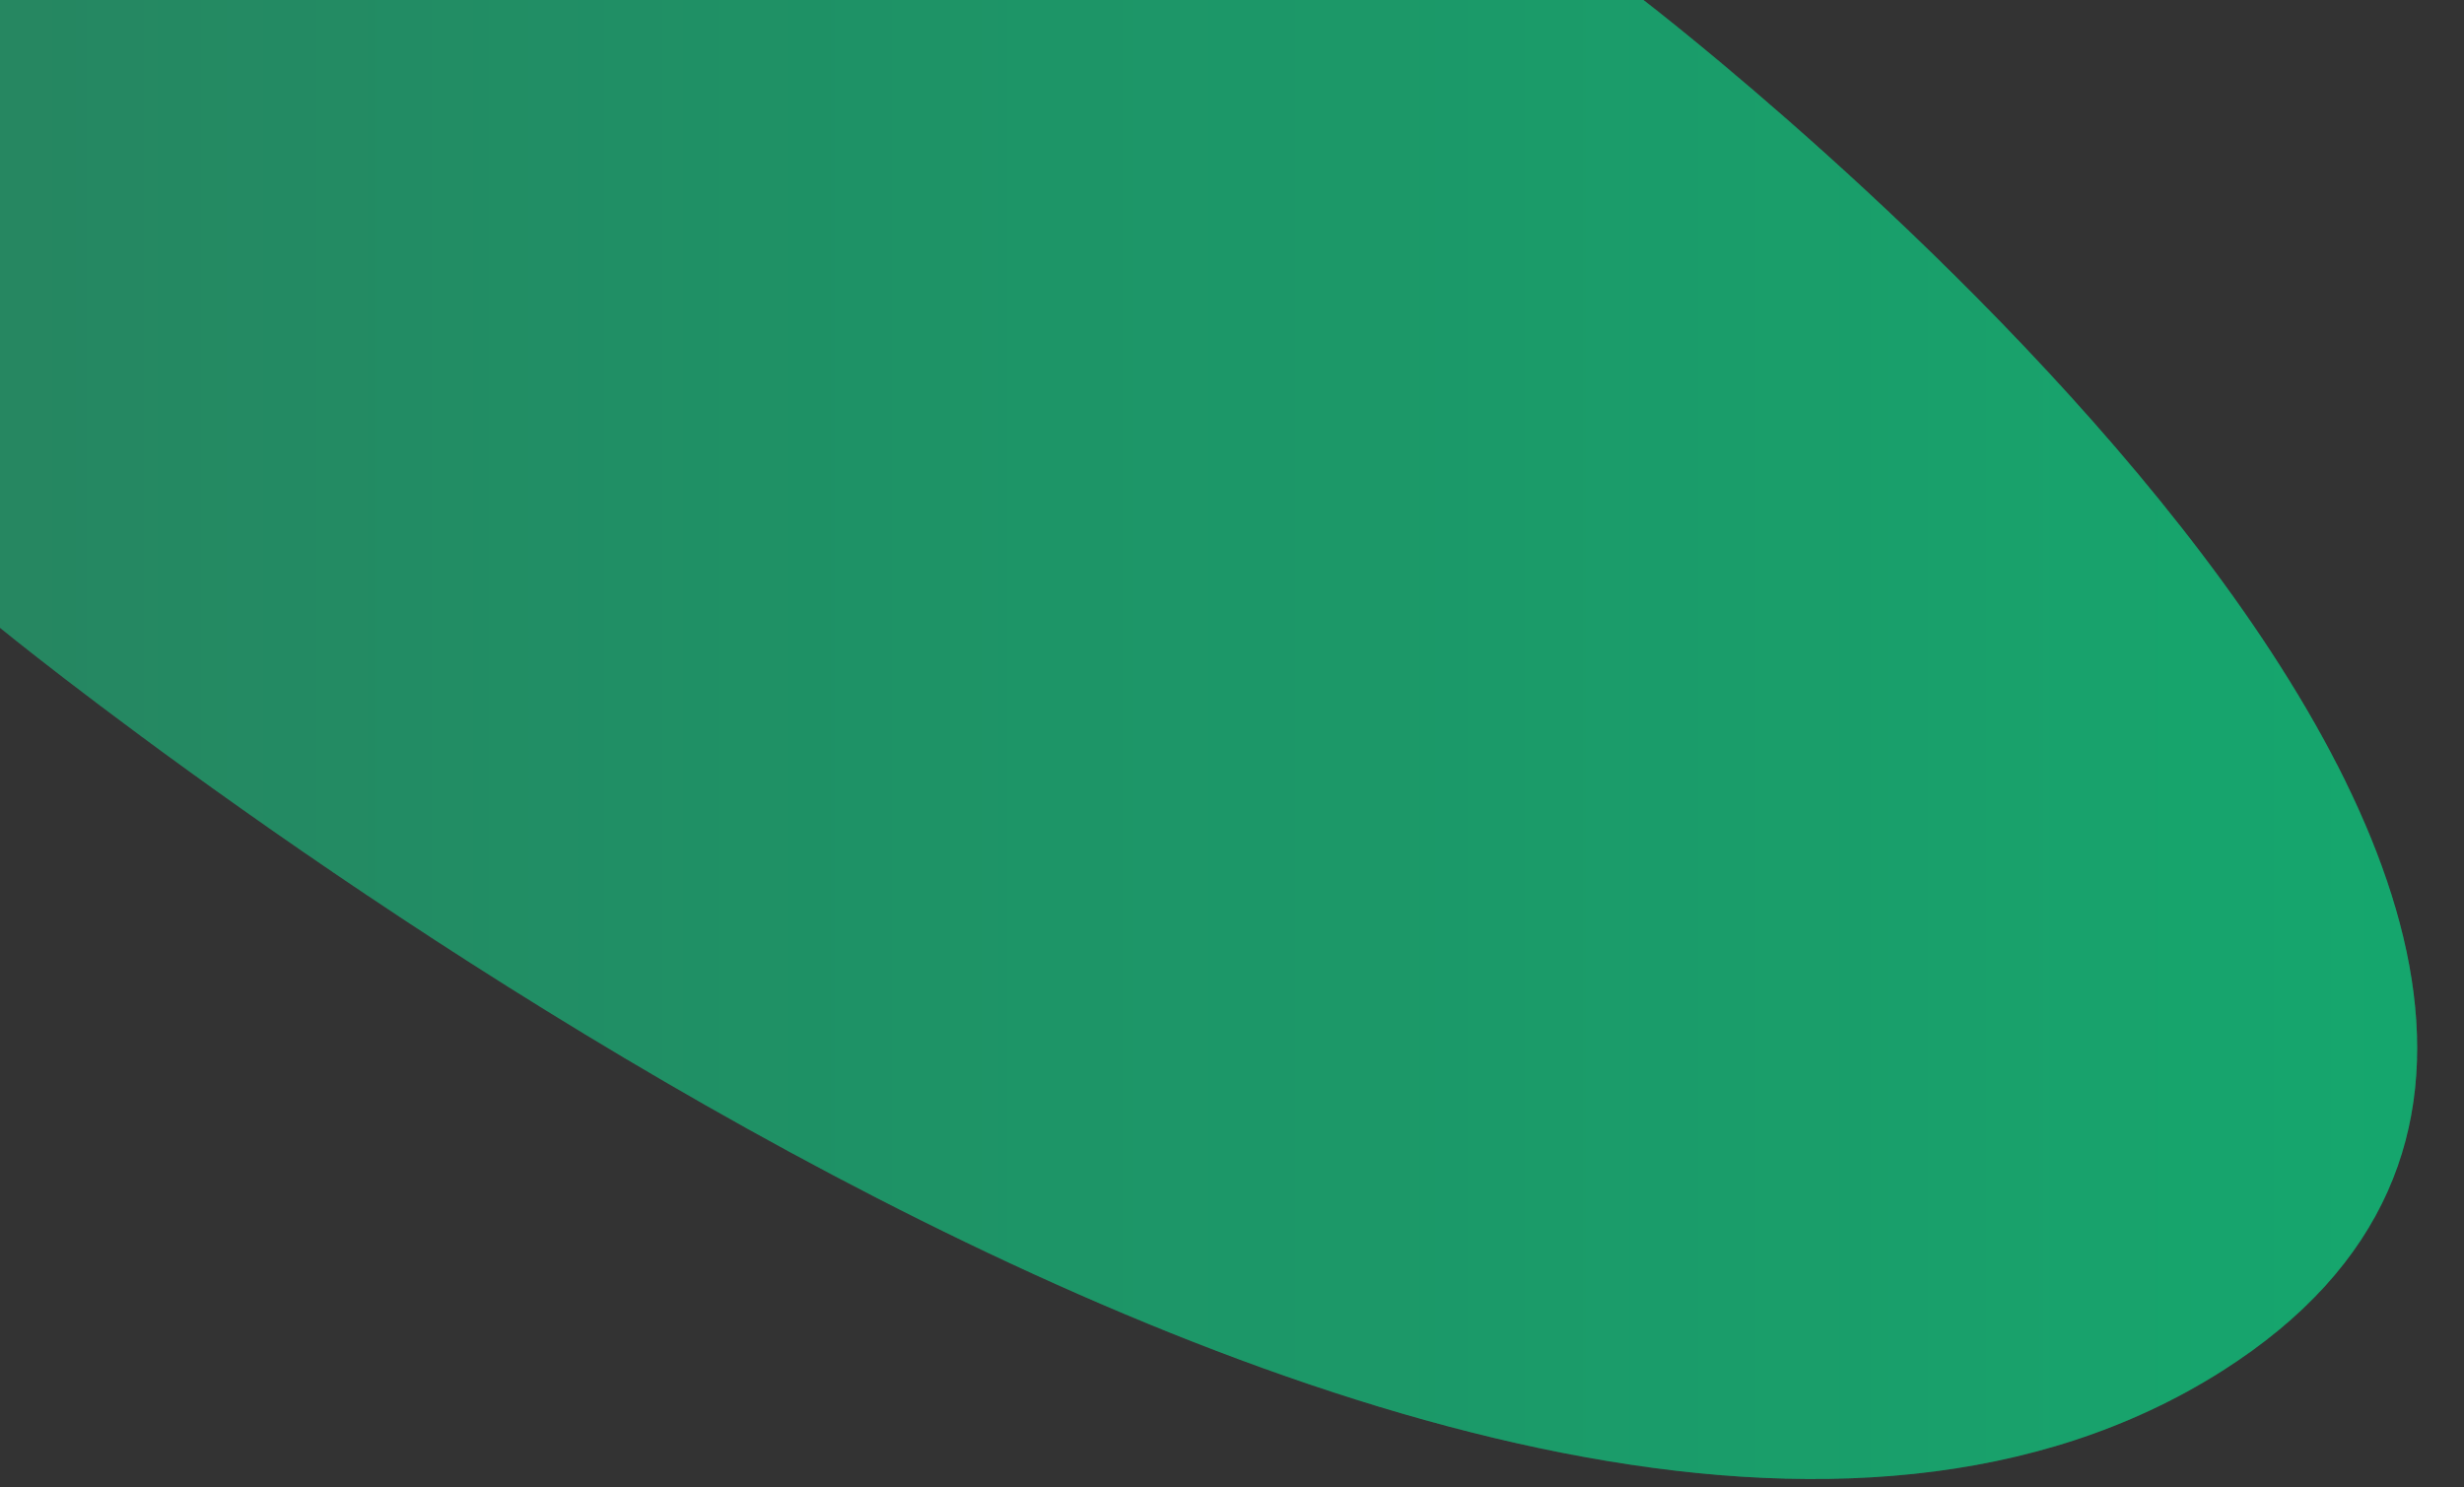 <?xml version="1.0" encoding="utf-8"?>
<!-- Generator: Adobe Illustrator 21.0.1, SVG Export Plug-In . SVG Version: 6.00 Build 0)  -->
<svg version="1.1" id="Слой_1" xmlns="http://www.w3.org/2000/svg" xmlns:xlink="http://www.w3.org/1999/xlink" x="0px" y="0px"
	 viewBox="0 0 1499 905" style="enable-background:new 0 0 1499 905;" xml:space="preserve">
<rect x="0" y="0" width="1499" height="905" fill="#333333" stroke="none"/>
<style type="text/css">
	.st0{fill:url(#SVGID_1_);}
	.st1{clip-path:url(#SVGID_7_);}
	.st2{opacity:0.05;clip-path:url(#SVGID_8_);}
	.st3{fill:#FFFFFF;}
	.st4{clip-path:url(#SVGID_11_);}
	.st5{opacity:0.05;clip-path:url(#SVGID_12_);}
	.st6{clip-path:url(#SVGID_15_);}
	.st7{opacity:0.05;clip-path:url(#SVGID_16_);}
	.st8{clip-path:url(#SVGID_19_);}
	.st9{opacity:0.05;clip-path:url(#SVGID_20_);}
	.st10{clip-path:url(#SVGID_23_);}
	.st11{opacity:0.05;clip-path:url(#SVGID_24_);}
	.st12{clip-path:url(#SVGID_27_);}
	.st13{opacity:0.05;clip-path:url(#SVGID_28_);}
</style>
<g>
	<g>
		
			<linearGradient id="SVGID_1_" gradientUnits="userSpaceOnUse" x1="0" y1="456.03" x2="1470.509" y2="456.03" gradientTransform="matrix(1 0 0 -1 0 906)">
			<stop  offset="0" style="stop-color:#32B482"/>
			<stop  offset="1" style="stop-color:#1BDE92"/>
		</linearGradient>
		<path id="SVGID_2_" class="st0" d="M999.8,0H0v382c0,0,901.4,737.7,1351.7,452.3C1755.7,578.2,999.8,0,999.8,0z"/>
	</g>
	<g>
		<defs>
			<path id="SVGID_3_" d="M1079.8,0H0v466.2c0,0,913.9,651.7,1370.5,366.7C1780,577.2,1079.8,0,1079.8,0z"/>
		</defs>
		<clipPath id="SVGID_4_">
			<use xlink:href="#SVGID_3_"  style="overflow:visible;"/>
		</clipPath>
	</g>
	<g>
		<defs>
			<path id="SVGID_5_" d="M1079.8,0H0v466.2c0,0,913.9,651.7,1370.5,366.7C1780,577.2,1079.8,0,1079.8,0z"/>
		</defs>
		<defs>
			<path id="SVGID_6_" d="M999.8,0H0v382c0,0,901.4,737.7,1351.7,452.3C1755.7,578.2,999.8,0,999.8,0z"/>
		</defs>
		<clipPath id="SVGID_7_">
			<use xlink:href="#SVGID_5_"  style="overflow:visible;"/>
		</clipPath>
		<clipPath id="SVGID_8_" class="st1">
			<use xlink:href="#SVGID_6_"  style="overflow:visible;"/>
		</clipPath>
		<g class="st2">
			<path class="st3" d="M191.3,515.1h14.9v-66.5h-15.5v-17h34.1v83.5h13.8V531h-47.3L191.3,515.1L191.3,515.1z"/>
			<path class="st3" d="M243.7,515.1h14.9v-66.5h-15.5v-17h34.1v83.5H291V531h-47.3V515.1z"/>
			<path class="st3" d="M299.1,474.1c0-59.4,87.2-59.2,87.2,0v14.3c0,59.2-87.2,59.4-87.2,0L299.1,474.1L299.1,474.1z M317.7,488.4
				c0,36.1,50,36.1,50,0v-14.3c0-35.5-50-35.9-50,0V488.4z"/>
			<path class="st3" d="M394.9,515.1h14.9v-66.5h-15.5v-17h34.1v83.5h13.8V531h-47.3V515.1z"/>
			<path class="st3" d="M450.3,474.1c0-59.4,87.2-59.2,87.2,0v14.3c0,59.2-87.2,59.4-87.2,0V474.1z M468.9,488.4
				c0,36.1,50,36.1,50,0v-14.3c0-35.5-50-35.9-50,0L468.9,488.4L468.9,488.4z"/>
			<path class="st3" d="M546.1,515.1H561v-66.5h-15.5v-17h34.1v83.5h13.8V531h-47.3V515.1z"/>
			<path class="st3" d="M601.5,474.1c0-59.4,87.2-59.2,87.2,0v14.3c0,59.2-87.2,59.4-87.2,0V474.1z M620.1,488.4
				c0,36.1,50,36.1,50,0v-14.3c0-35.5-50-35.9-50,0V488.4z"/>
			<path class="st3" d="M700.3,474.1c0-59.4,87.2-59.2,87.2,0v14.3c0,59.2-87.2,59.4-87.2,0V474.1z M718.9,488.4
				c0,36.1,50,36.1,50,0v-14.3c0-35.5-50-35.9-50,0V488.4z"/>
			<path class="st3" d="M796.2,515.1h14.9v-66.5h-15.5v-17h34.1v83.5h13.8V531h-47.3V515.1z"/>
			<path class="st3" d="M851.6,474.1c0-59.4,87.2-59.2,87.2,0v14.3c0,59.2-87.2,59.4-87.2,0V474.1z M870.2,488.4
				c0,36.1,50,36.1,50,0v-14.3c0-35.5-50-35.9-50,0V488.4z"/>
		</g>
	</g>
	<g>
		<defs>
			<path id="SVGID_9_" d="M1079.8,0H0v466.2c0,0,913.9,651.7,1370.5,366.7C1780,577.2,1079.8,0,1079.8,0z"/>
		</defs>
		<defs>
			<path id="SVGID_10_" d="M999.8,0H0v382c0,0,901.4,737.7,1351.7,452.3C1755.7,578.2,999.8,0,999.8,0z"/>
		</defs>
		<clipPath id="SVGID_11_">
			<use xlink:href="#SVGID_9_"  style="overflow:visible;"/>
		</clipPath>
		<clipPath id="SVGID_12_" class="st4">
			<use xlink:href="#SVGID_10_"  style="overflow:visible;"/>
		</clipPath>
		<g class="st5">
			<path class="st3" d="M537.3,379.1h14.9v-66.5h-15.5v-17h34.1v83.5h13.8V395h-47.3V379.1z"/>
			<path class="st3" d="M589.7,379.1h14.9v-66.5h-15.5v-17h34.1v83.5H637V395h-47.3V379.1z"/>
			<path class="st3" d="M645.1,338.1c0-59.4,87.2-59.2,87.2,0v14.3c0,59.2-87.2,59.4-87.2,0V338.1z M663.7,352.4
				c0,36.1,50,36.1,50,0v-14.3c0-35.5-50-35.9-50,0V352.4z"/>
			<path class="st3" d="M740.9,379.1h14.9v-66.5h-15.5v-17h34.1v83.5h13.8V395h-47.3V379.1z"/>
			<path class="st3" d="M796.3,338.1c0-59.4,87.2-59.2,87.2,0v14.3c0,59.2-87.2,59.4-87.2,0V338.1z M814.9,352.4
				c0,36.1,50,36.1,50,0v-14.3c0-35.5-50-35.9-50,0V352.4z"/>
			<path class="st3" d="M892.1,379.1H907v-66.5h-15.5v-17h34.1v83.5h13.8V395h-47.3V379.1z"/>
			<path class="st3" d="M947.5,338.1c0-59.4,87.2-59.2,87.2,0v14.3c0,59.2-87.2,59.4-87.2,0L947.5,338.1L947.5,338.1z M966.1,352.4
				c0,36.1,50,36.1,50,0v-14.3c0-35.5-50-35.9-50,0V352.4z"/>
			<path class="st3" d="M1046.3,338.1c0-59.4,87.2-59.2,87.2,0v14.3c0,59.2-87.2,59.4-87.2,0V338.1z M1064.9,352.4
				c0,36.1,50,36.1,50,0v-14.3c0-35.5-50-35.9-50,0V352.4z"/>
			<path class="st3" d="M1142.2,379.1h14.9v-66.5h-15.5v-17h34.1v83.5h13.8V395h-47.3V379.1z"/>
			<path class="st3" d="M1197.6,338.1c0-59.4,87.2-59.2,87.2,0v14.3c0,59.2-87.2,59.4-87.2,0V338.1z M1216.2,352.4
				c0,36.1,50,36.1,50,0v-14.3c0-35.5-50-35.9-50,0V352.4z"/>
		</g>
	</g>
	<g>
		<defs>
			<path id="SVGID_13_" d="M1079.8,0H0v466.2c0,0,913.9,651.7,1370.5,366.7C1780,577.2,1079.8,0,1079.8,0z"/>
		</defs>
		<defs>
			<path id="SVGID_14_" d="M999.8,0H0v382c0,0,901.4,737.7,1351.7,452.3C1755.7,578.2,999.8,0,999.8,0z"/>
		</defs>
		<clipPath id="SVGID_15_">
			<use xlink:href="#SVGID_13_"  style="overflow:visible;"/>
		</clipPath>
		<clipPath id="SVGID_16_" class="st6">
			<use xlink:href="#SVGID_14_"  style="overflow:visible;"/>
		</clipPath>
		<g class="st7">
			<path class="st3" d="M208.8,657.1h14.9v-66.5h-15.5v-17h34.1v83.5h13.8V673h-47.3L208.8,657.1L208.8,657.1z"/>
			<path class="st3" d="M261.2,657.1h14.9v-66.5h-15.5v-17h34.1v83.5h13.8V673h-47.3V657.1z"/>
			<path class="st3" d="M316.6,616.1c0-59.4,87.2-59.2,87.2,0v14.3c0,59.2-87.2,59.4-87.2,0L316.6,616.1L316.6,616.1z M335.2,630.4
				c0,36.1,50,36.1,50,0v-14.3c0-35.5-50-35.9-50,0V630.4z"/>
			<path class="st3" d="M412.4,657.1h14.9v-66.5h-15.5v-17h34.1v83.5h13.8V673h-47.3V657.1z"/>
			<path class="st3" d="M467.8,616.1c0-59.4,87.2-59.2,87.2,0v14.3c0,59.2-87.2,59.4-87.2,0V616.1z M486.4,630.4
				c0,36.1,50,36.1,50,0v-14.3c0-35.5-50-35.9-50,0L486.4,630.4L486.4,630.4z"/>
			<path class="st3" d="M563.7,657.1h14.9v-66.5h-15.5v-17h34.1v83.5H611V673h-47.3V657.1z"/>
			<path class="st3" d="M619,616.1c0-59.4,87.2-59.2,87.2,0v14.3c0,59.2-87.2,59.4-87.2,0V616.1z M637.6,630.4c0,36.1,50,36.1,50,0
				v-14.3c0-35.5-50-35.9-50,0V630.4z"/>
			<path class="st3" d="M717.9,616.1c0-59.4,87.2-59.2,87.2,0v14.3c0,59.2-87.2,59.4-87.2,0V616.1z M736.5,630.4
				c0,36.1,50,36.1,50,0v-14.3c0-35.5-50-35.9-50,0V630.4z"/>
			<path class="st3" d="M813.7,657.1h14.9v-66.5h-15.5v-17h34.1v83.5H861V673h-47.3V657.1z"/>
			<path class="st3" d="M869.1,616.1c0-59.4,87.2-59.2,87.2,0v14.3c0,59.2-87.2,59.4-87.2,0V616.1z M887.7,630.4
				c0,36.1,50,36.1,50,0v-14.3c0-35.5-50-35.9-50,0V630.4z"/>
		</g>
	</g>
	<g>
		<defs>
			<path id="SVGID_17_" d="M1079.8,0H0v466.2c0,0,913.9,651.7,1370.5,366.7C1780,577.2,1079.8,0,1079.8,0z"/>
		</defs>
		<defs>
			<path id="SVGID_18_" d="M999.8,0H0v382c0,0,901.4,737.7,1351.7,452.3C1755.7,578.2,999.8,0,999.8,0z"/>
		</defs>
		<clipPath id="SVGID_19_">
			<use xlink:href="#SVGID_17_"  style="overflow:visible;"/>
		</clipPath>
		<clipPath id="SVGID_20_" class="st8">
			<use xlink:href="#SVGID_18_"  style="overflow:visible;"/>
		</clipPath>
		<g class="st9">
			<path class="st3" d="M564.8,127.1h14.9V60.6h-15.5v-17h34.1v83.5h13.8V143h-47.3V127.1z"/>
			<path class="st3" d="M617.2,127.1h14.9V60.6h-15.5v-17h34.1v83.5h13.8V143h-47.3V127.1z"/>
			<path class="st3" d="M672.6,86.1c0-59.4,87.2-59.2,87.2,0v14.3c0,59.2-87.2,59.4-87.2,0V86.1z M691.2,100.4c0,36.1,50,36.1,50,0
				V86.1c0-35.5-50-35.9-50,0V100.4z"/>
			<path class="st3" d="M768.4,127.1h14.9V60.6h-15.5v-17h34.1v83.5h13.8V143h-47.3V127.1z"/>
			<path class="st3" d="M823.8,86.1c0-59.4,87.2-59.2,87.2,0v14.3c0,59.2-87.2,59.4-87.2,0V86.1z M842.4,100.4c0,36.1,50,36.1,50,0
				V86.1c0-35.5-50-35.9-50,0V100.4z"/>
			<path class="st3" d="M919.7,127.1h14.9V60.6h-15.5v-17h34.1v83.5H967V143h-47.3V127.1z"/>
			<path class="st3" d="M975,86.1c0-59.4,87.2-59.2,87.2,0v14.3c0,59.2-87.2,59.4-87.2,0L975,86.1L975,86.1z M993.6,100.4
				c0,36.1,50,36.1,50,0V86.1c0-35.5-50-35.9-50,0V100.4z"/>
			<path class="st3" d="M1073.9,86.1c0-59.4,87.2-59.2,87.2,0v14.3c0,59.2-87.2,59.4-87.2,0V86.1z M1092.5,100.4
				c0,36.1,50,36.1,50,0V86.1c0-35.5-50-35.9-50,0V100.4z"/>
			<path class="st3" d="M1169.7,127.1h14.9V60.6h-15.5v-17h34.1v83.5h13.8V143h-47.3V127.1z"/>
			<path class="st3" d="M1225.1,86.1c0-59.4,87.2-59.2,87.2,0v14.3c0,59.2-87.2,59.4-87.2,0V86.1z M1243.7,100.4
				c0,36.1,50,36.1,50,0V86.1c0-35.5-50-35.9-50,0V100.4z"/>
		</g>
	</g>
	<g>
		<defs>
			<path id="SVGID_21_" d="M1079.8,0H0v466.2c0,0,913.9,651.7,1370.5,366.7C1780,577.2,1079.8,0,1079.8,0z"/>
		</defs>
		<defs>
			<path id="SVGID_22_" d="M999.8,0H0v382c0,0,901.4,737.7,1351.7,452.3C1755.7,578.2,999.8,0,999.8,0z"/>
		</defs>
		<clipPath id="SVGID_23_">
			<use xlink:href="#SVGID_21_"  style="overflow:visible;"/>
		</clipPath>
		<clipPath id="SVGID_24_" class="st10">
			<use xlink:href="#SVGID_22_"  style="overflow:visible;"/>
		</clipPath>
		<g class="st11">
			<path class="st3" d="M954.8,515.1h14.9v-66.5h-15.5v-17h34.1v83.5h13.8V531h-47.3V515.1z"/>
			<path class="st3" d="M1007.2,515.1h14.9v-66.5h-15.5v-17h34.1v83.5h13.8V531h-47.3L1007.2,515.1L1007.2,515.1z"/>
			<path class="st3" d="M1062.6,474.1c0-59.4,87.2-59.2,87.2,0v14.3c0,59.2-87.2,59.4-87.2,0V474.1z M1081.2,488.4
				c0,36.1,50,36.1,50,0v-14.3c0-35.5-50-35.9-50,0V488.4z"/>
			<path class="st3" d="M1158.4,515.1h14.9v-66.5h-15.5v-17h34.1v83.5h13.8V531h-47.3V515.1z"/>
			<path class="st3" d="M1213.8,474.1c0-59.4,87.2-59.2,87.2,0v14.3c0,59.2-87.2,59.4-87.2,0V474.1z M1232.4,488.4
				c0,36.1,50,36.1,50,0v-14.3c0-35.5-50-35.9-50,0V488.4z"/>
			<path class="st3" d="M1309.7,515.1h14.9v-66.5h-15.5v-17h34.1v83.5h13.8V531h-47.3V515.1z"/>
			<path class="st3" d="M1365,474.1c0-59.4,87.2-59.2,87.2,0v14.3c0,59.2-87.2,59.4-87.2,0V474.1z M1383.6,488.4
				c0,36.1,50,36.1,50,0v-14.3c0-35.5-50-35.9-50,0V488.4z"/>
			<path class="st3" d="M1463.9,474.1c0-59.4,87.2-59.2,87.2,0v14.3c0,59.2-87.2,59.4-87.2,0V474.1z M1482.5,488.4
				c0,36.1,50,36.1,50,0v-14.3c0-35.5-50-35.9-50,0V488.4z"/>
			<path class="st3" d="M1559.7,515.1h14.9v-66.5h-15.5v-17h34.1v83.5h13.8V531h-47.3V515.1z"/>
			<path class="st3" d="M1615.1,474.1c0-59.4,87.2-59.2,87.2,0v14.3c0,59.2-87.2,59.4-87.2,0V474.1z M1633.7,488.4
				c0,36.1,50,36.1,50,0v-14.3c0-35.5-50-35.9-50,0V488.4z"/>
		</g>
	</g>
	<g>
		<defs>
			<path id="SVGID_25_" d="M1079.8,0H0v466.2c0,0,913.9,651.7,1370.5,366.7C1780,577.2,1079.8,0,1079.8,0z"/>
		</defs>
		<defs>
			<path id="SVGID_26_" d="M999.8,0H0v382c0,0,901.4,737.7,1351.7,452.3C1755.7,578.2,999.8,0,999.8,0z"/>
		</defs>
		<clipPath id="SVGID_27_">
			<use xlink:href="#SVGID_25_"  style="overflow:visible;"/>
		</clipPath>
		<clipPath id="SVGID_28_" class="st12">
			<use xlink:href="#SVGID_26_"  style="overflow:visible;"/>
		</clipPath>
		<g class="st13">
			<path class="st3" d="M753.3,251.1h14.9v-66.5h-15.5v-17h34.1v83.5h13.8V267h-47.3V251.1z"/>
			<path class="st3" d="M805.7,251.1h14.9v-66.5h-15.5v-17h34.1v83.5H853V267h-47.3V251.1z"/>
			<path class="st3" d="M861.1,210.1c0-59.4,87.2-59.2,87.2,0v14.3c0,59.2-87.2,59.4-87.2,0V210.1z M879.7,224.4
				c0,36.1,50,36.1,50,0v-14.3c0-35.5-50-35.9-50,0V224.4z"/>
			<path class="st3" d="M956.9,251.1h14.9v-66.5h-15.5v-17h34.1v83.5h13.8V267h-47.3V251.1z"/>
			<path class="st3" d="M1012.3,210.1c0-59.4,87.2-59.2,87.2,0v14.3c0,59.2-87.2,59.4-87.2,0V210.1z M1030.9,224.4
				c0,36.1,50,36.1,50,0v-14.3c0-35.5-50-35.9-50,0V224.4z"/>
			<path class="st3" d="M1108.1,251.1h14.9v-66.5h-15.5v-17h34.1v83.5h13.8V267h-47.3V251.1z"/>
			<path class="st3" d="M1163.5,210.1c0-59.4,87.2-59.2,87.2,0v14.3c0,59.2-87.2,59.4-87.2,0V210.1z M1182.1,224.4
				c0,36.1,50,36.1,50,0v-14.3c0-35.5-50-35.9-50,0V224.4z"/>
			<path class="st3" d="M1262.3,210.1c0-59.4,87.2-59.2,87.2,0v14.3c0,59.2-87.2,59.4-87.2,0V210.1z M1280.9,224.4
				c0,36.1,50,36.1,50,0v-14.3c0-35.5-50-35.9-50,0V224.4z"/>
			<path class="st3" d="M1358.2,251.1h14.9v-66.5h-15.5v-17h34.1v83.5h13.8V267h-47.3V251.1z"/>
			<path class="st3" d="M1413.6,210.1c0-59.4,87.2-59.2,87.2,0v14.3c0,59.2-87.2,59.4-87.2,0V210.1z M1432.2,224.4
				c0,36.1,50,36.1,50,0v-14.3c0-35.5-50-35.9-50,0V224.4z"/>
		</g>
	</g>
</g>
</svg>
